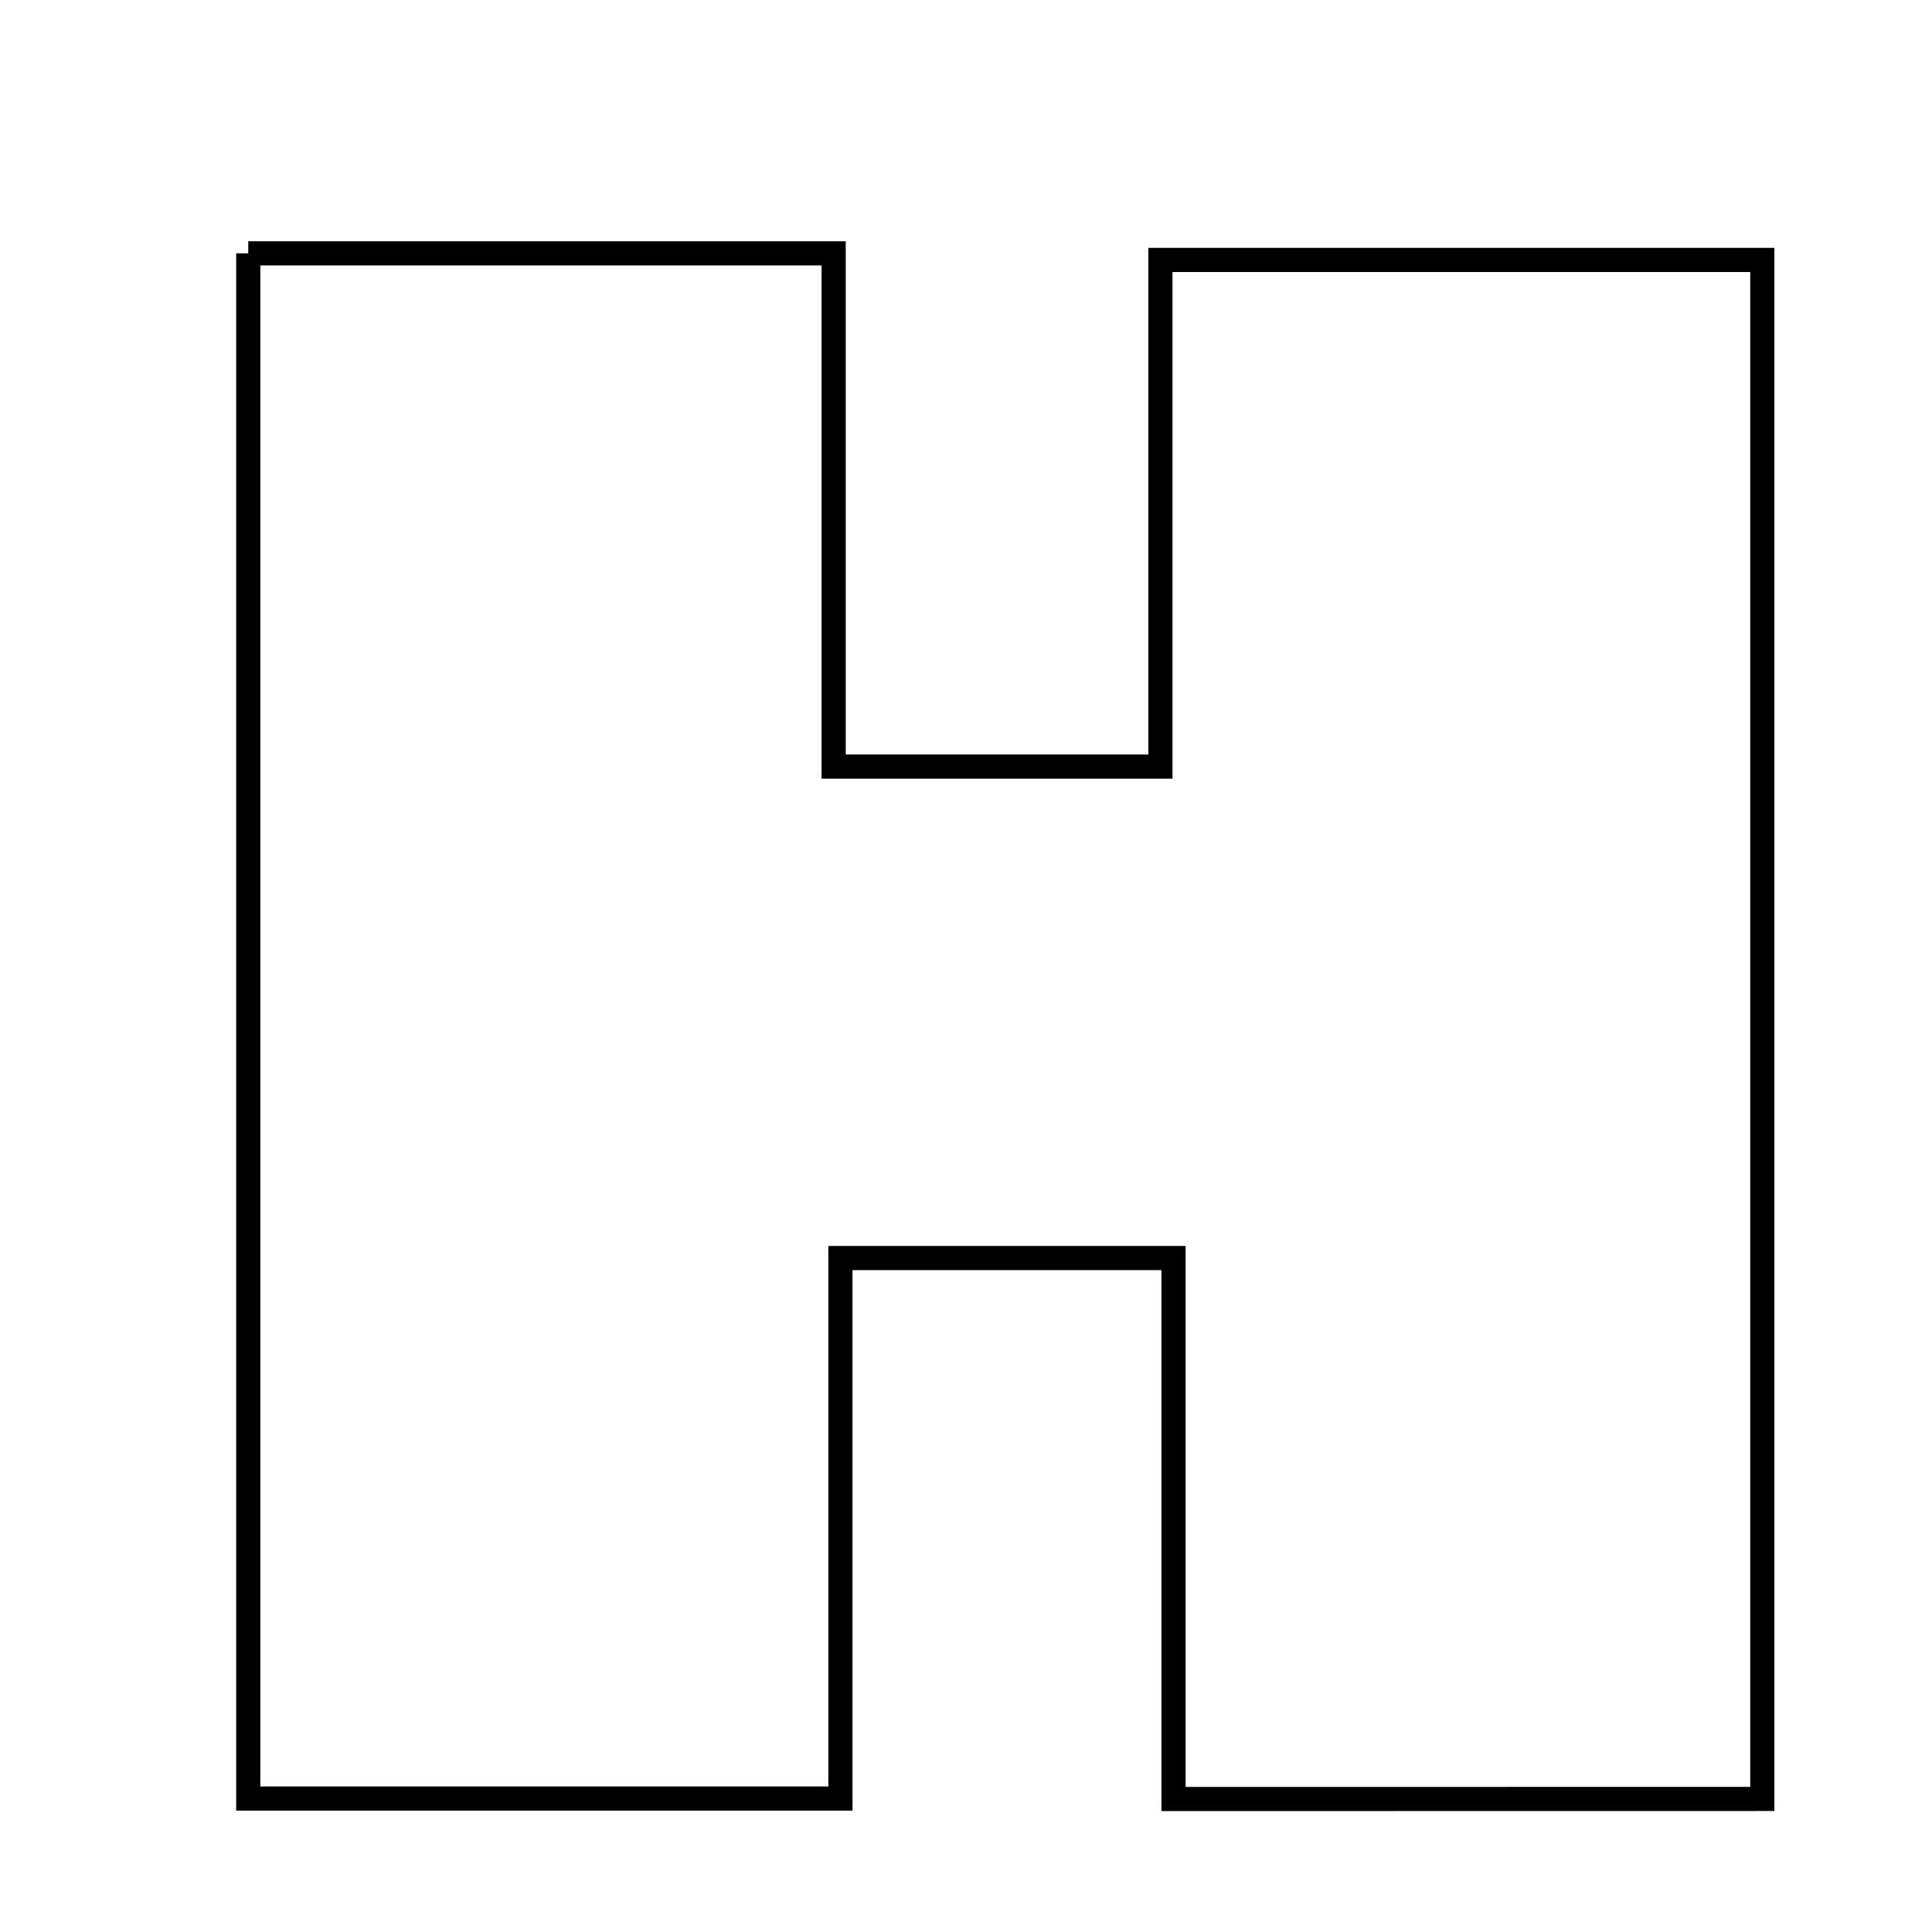 <svg xmlns="http://www.w3.org/2000/svg" viewBox="0.0 0.0 24.0 24.0" height="200px" width="200px"><path fill="none" stroke="black" stroke-width=".3" stroke-opacity="1.0"  filling="0" d="M3.084 3.147 C5.404 3.147 7.637 3.147 10.356 3.147 C10.356 4.127 10.356 5.158 10.356 6.188 C10.356 7.244 10.356 8.299 10.356 9.523 C11.816 9.523 12.961 9.523 14.415 9.523 C14.415 7.503 14.415 5.484 14.415 3.229 C17.024 3.229 19.334 3.229 21.892 3.229 C21.892 9.442 21.892 15.786 21.892 22.347 C19.661 22.348 17.345 22.348 14.578 22.348 C14.578 20.066 14.578 17.933 14.578 15.628 C13.11 15.628 11.891 15.628 10.44 15.628 C10.44 17.85 10.44 19.986 10.44 22.342 C7.906 22.342 5.597 22.342 3.084 22.342 C3.084 16.019 3.084 9.661 3.084 3.147"></path></svg>